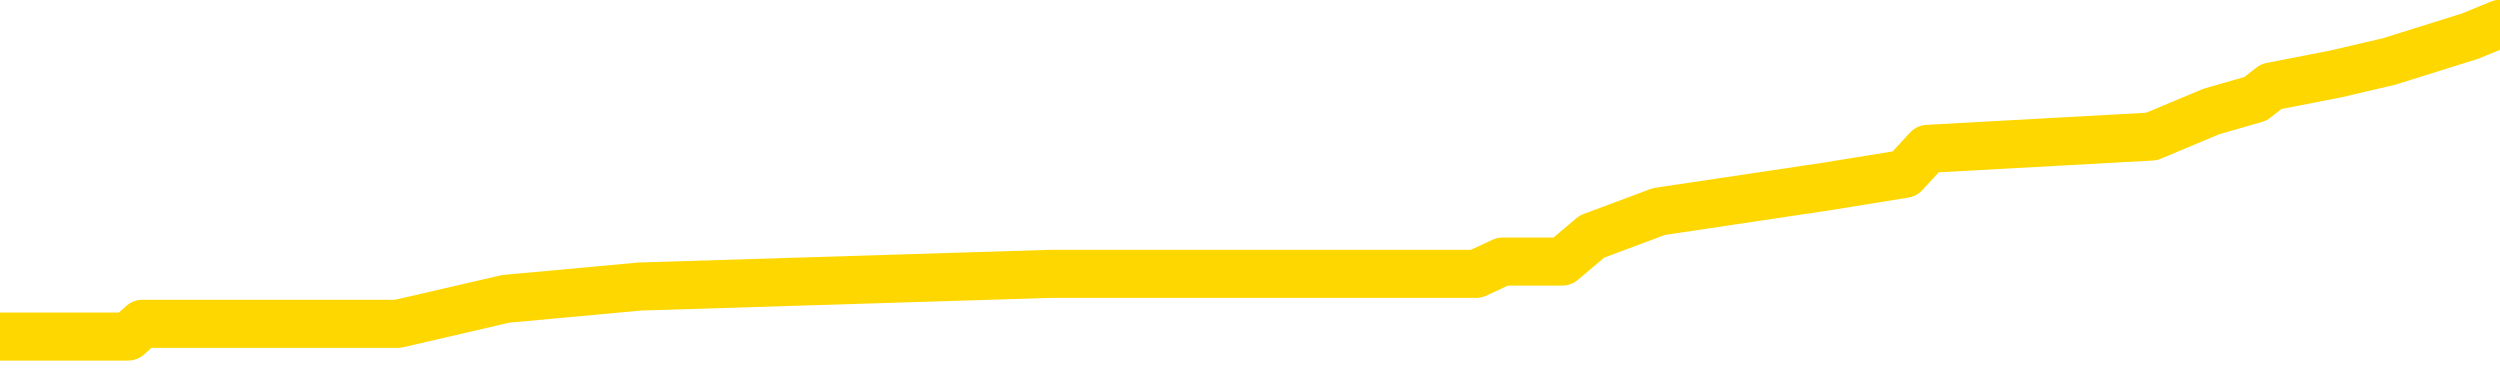 <svg xmlns="http://www.w3.org/2000/svg" version="1.1" viewBox="0 0 6500 1000">
	<path fill="none" stroke="gold" stroke-width="125" stroke-linecap="round" stroke-linejoin="round" d="M0 61851  L-535337 61851 L-535153 61818 L-534663 61753 L-534369 61720 L-534058 61655 L-533823 61623 L-533770 61558 L-533711 61493 L-533558 61460 L-533517 61395 L-533384 61363 L-533092 61330 L-532551 61330 L-531941 61298 L-531893 61298 L-531253 61265 L-531220 61265 L-530694 61265 L-530562 61233 L-530171 61168 L-529843 61103 L-529726 61038 L-529515 60973 L-528798 60973 L-528228 60940 L-528121 60940 L-527946 60907 L-527725 60842 L-527323 60810 L-527298 60745 L-526370 60680 L-526282 60615 L-526200 60550 L-526130 60485 L-525833 60452 L-525680 60387 L-523790 60420 L-523690 60420 L-523427 60420 L-523134 60452 L-522992 60387 L-522743 60387 L-522708 60355 L-522549 60322 L-522086 60257 L-521833 60225 L-521621 60160 L-521369 60127 L-521020 60094 L-520093 60029 L-519999 59964 L-519589 59932 L-518418 59867 L-517229 59834 L-517136 59769 L-517109 59704 L-516843 59639 L-516544 59574 L-516415 59509 L-516378 59444 L-515563 59444 L-515179 59477 L-514119 59509 L-514057 59509 L-513792 60160 L-513321 60777 L-513129 61395 L-512865 62013 L-512528 61981 L-512393 61948 L-511937 61916 L-511194 61883 L-511176 61851 L-511011 61786 L-510943 61786 L-510427 61753 L-509398 61753 L-509202 61720 L-508713 61688 L-508351 61655 L-507943 61655 L-507557 61688 L-505854 61688 L-505756 61688 L-505684 61688 L-505622 61688 L-505438 61655 L-505102 61655 L-504461 61623 L-504384 61590 L-504323 61590 L-504136 61558 L-504057 61558 L-503880 61525 L-503860 61493 L-503630 61493 L-503242 61460 L-502354 61460 L-502314 61428 L-502226 61395 L-502199 61330 L-501191 61298 L-501041 61233 L-501017 61200 L-500884 61168 L-500844 61135 L-499586 61103 L-499528 61103 L-498988 61070 L-498936 61070 L-498889 61070 L-498494 61038 L-498355 61005 L-498155 60973 L-498008 60973 L-497843 60973 L-497567 61005 L-497208 61005 L-496655 60973 L-496010 60940 L-495752 60875 L-495598 60842 L-495197 60810 L-495157 60777 L-495036 60745 L-494975 60777 L-494961 60777 L-494867 60777 L-494574 60745 L-494422 60615 L-494092 60550 L-494014 60485 L-493938 60452 L-493712 60355 L-493645 60290 L-493417 60225 L-493365 60160 L-493200 60127 L-492194 60094 L-492011 60062 L-491460 60029 L-491067 59964 L-490670 59932 L-489820 59867 L-489741 59834 L-489162 59802 L-488721 59802 L-488480 59769 L-488323 59769 L-487922 59704 L-487901 59704 L-487456 59672 L-487051 59639 L-486915 59574 L-486740 59509 L-486604 59444 L-486353 59379 L-485353 59346 L-485271 59314 L-485136 59281 L-485097 59249 L-484207 59216 L-483992 59184 L-483548 59151 L-483431 59119 L-483374 59086 L-482698 59086 L-482598 59054 L-482569 59054 L-481227 59021 L-480821 58989 L-480782 58956 L-479853 58924 L-479755 58891 L-479622 58859 L-479218 58826 L-479192 58794 L-479099 58761 L-478883 58729 L-478472 58664 L-477318 58599 L-477026 58533 L-476998 58468 L-476390 58436 L-476139 58371 L-476120 58338 L-475190 58306 L-475139 58241 L-475017 58208 L-474999 58143 L-474843 58111 L-474668 58046 L-474531 58013 L-474475 57981 L-474367 57948 L-474282 57916 L-474049 57883 L-473974 57851 L-473665 57818 L-473547 57786 L-473377 57753 L-473286 57720 L-473184 57720 L-473160 57688 L-473083 57688 L-472985 57623 L-472619 57590 L-472514 57558 L-472010 57525 L-471559 57493 L-471520 57460 L-471496 57428 L-471456 57395 L-471327 57363 L-471226 57330 L-470784 57298 L-470502 57265 L-469910 57233 L-469779 57200 L-469505 57135 L-469353 57103 L-469199 57070 L-469114 57005 L-469036 56973 L-468850 56940 L-468800 56940 L-468772 56907 L-468693 56875 L-468670 56842 L-468386 56777 L-467782 56712 L-466787 56680 L-466489 56647 L-465755 56615 L-465511 56582 L-465421 56550 L-464843 56517 L-464145 56485 L-463393 56452 L-463074 56420 L-462691 56355 L-462614 56322 L-461980 56290 L-461794 56257 L-461707 56257 L-461577 56257 L-461264 56225 L-461215 56192 L-461073 56160 L-461051 56127 L-460084 56094 L-459538 56062 L-459060 56062 L-458999 56062 L-458675 56062 L-458654 56029 L-458591 56029 L-458381 55997 L-458304 55964 L-458250 55932 L-458227 55899 L-458188 55867 L-458172 55834 L-457415 55802 L-457398 55769 L-456599 55737 L-456447 55704 L-455541 55672 L-455035 55639 L-454806 55574 L-454764 55574 L-454649 55542 L-454473 55509 L-453718 55542 L-453584 55509 L-453420 55477 L-453102 55444 L-452925 55379 L-451903 55314 L-451880 55249 L-451629 55216 L-451416 55151 L-450782 55119 L-450544 55054 L-450511 54989 L-450333 54924 L-450253 54859 L-450163 54826 L-450099 54761 L-449659 54696 L-449635 54664 L-449094 54631 L-448838 54599 L-448344 54566 L-447466 54533 L-447430 54501 L-447377 54468 L-447336 54436 L-447219 54403 L-446942 54371 L-446735 54306 L-446538 54241 L-446515 54176 L-446464 54111 L-446425 54078 L-446347 54046 L-445750 53981 L-445689 53948 L-445586 53916 L-445432 53883 L-444800 53851 L-444119 53818 L-443816 53753 L-443470 53720 L-443272 53688 L-443224 53623 L-442903 53590 L-442276 53558 L-442129 53525 L-442093 53493 L-442035 53460 L-441958 53395 L-441717 53395 L-441629 53363 L-441535 53330 L-441241 53298 L-441107 53265 L-441047 53233 L-441010 53168 L-440737 53168 L-439731 53135 L-439556 53103 L-439505 53103 L-439212 53070 L-439020 53005 L-438687 52973 L-438180 52940 L-437618 52875 L-437603 52810 L-437587 52777 L-437486 52712 L-437372 52647 L-437333 52582 L-437295 52550 L-437229 52550 L-437201 52517 L-437062 52550 L-436770 52550 L-436719 52550 L-436614 52550 L-436350 52517 L-435885 52485 L-435740 52485 L-435686 52420 L-435629 52387 L-435438 52355 L-435072 52322 L-434858 52322 L-434663 52322 L-434605 52322 L-434546 52257 L-434392 52225 L-434123 52192 L-433693 52355 L-433678 52355 L-433601 52322 L-433536 52290 L-433407 52062 L-433383 52029 L-433099 51997 L-433052 51964 L-432997 51932 L-432535 51899 L-432496 51899 L-432455 51867 L-432265 51834 L-431784 51802 L-431297 51769 L-431281 51737 L-431243 51704 L-430986 51672 L-430909 51607 L-430679 51574 L-430663 51509 L-430369 51444 L-429926 51412 L-429479 51379 L-428975 51346 L-428821 51314 L-428534 51281 L-428494 51216 L-428163 51184 L-427941 51151 L-427424 51086 L-427349 51054 L-427101 50989 L-426906 50924 L-426846 50891 L-426070 50859 L-425996 50859 L-425765 50826 L-425749 50826 L-425687 50794 L-425491 50761 L-425027 50761 L-425004 50729 L-424874 50729 L-423573 50729 L-423557 50729 L-423480 50696 L-423386 50696 L-423169 50696 L-423016 50664 L-422838 50696 L-422784 50729 L-422497 50761 L-422457 50761 L-422088 50761 L-421648 50761 L-421465 50761 L-421144 50729 L-420848 50729 L-420402 50664 L-420331 50631 L-419868 50566 L-419431 50533 L-419248 50501 L-417794 50436 L-417663 50403 L-417205 50338 L-416979 50306 L-416593 50241 L-416076 50176 L-415122 50111 L-414328 50046 L-413654 50013 L-413228 49948 L-412917 49916 L-412687 49818 L-412004 49720 L-411990 49623 L-411781 49493 L-411759 49460 L-411584 49395 L-410634 49363 L-410366 49298 L-409551 49265 L-409240 49200 L-409203 49168 L-409146 49103 L-408529 49070 L-407891 49005 L-406265 48973 L-405591 48940 L-404949 48940 L-404871 48940 L-404815 48940 L-404779 48940 L-404751 48907 L-404639 48842 L-404621 48810 L-404598 48777 L-404445 48745 L-404391 48680 L-404313 48647 L-404194 48615 L-404097 48582 L-403979 48550 L-403710 48485 L-403440 48452 L-403422 48387 L-403223 48355 L-403076 48290 L-402849 48257 L-402715 48225 L-402406 48192 L-402346 48160 L-401993 48094 L-401644 48062 L-401543 48029 L-401479 47964 L-401419 47932 L-401035 47867 L-400654 47834 L-400550 47802 L-400289 47769 L-400018 47704 L-399859 47672 L-399827 47639 L-399765 47607 L-399623 47574 L-399439 47542 L-399395 47509 L-399107 47509 L-399091 47477 L-398857 47477 L-398797 47444 L-398758 47444 L-398179 47412 L-398045 47379 L-398022 47249 L-398003 47021 L-397986 46761 L-397969 46501 L-397946 46241 L-397929 46046 L-397908 45818 L-397891 45590 L-397868 45460 L-397851 45330 L-397830 45233 L-397813 45168 L-397764 45070 L-397692 44973 L-397657 44810 L-397633 44680 L-397598 44550 L-397556 44420 L-397519 44355 L-397503 44225 L-397479 44127 L-397442 44062 L-397425 43964 L-397402 43899 L-397385 43834 L-397366 43769 L-397350 43704 L-397321 43607 L-397295 43509 L-397249 43477 L-397233 43412 L-397191 43379 L-397143 43314 L-397072 43249 L-397057 43184 L-397041 43119 L-396979 43086 L-396940 43054 L-396900 43021 L-396734 42989 L-396669 42956 L-396653 42924 L-396609 42859 L-396551 42826 L-396338 42794 L-396304 42761 L-396262 42729 L-396184 42696 L-395647 42664 L-395568 42631 L-395464 42566 L-395376 42533 L-395199 42501 L-394849 42468 L-394693 42436 L-394255 42403 L-394098 42371 L-393969 42338 L-393265 42273 L-393064 42241 L-392103 42176 L-391621 42143 L-391521 42143 L-391429 42111 L-391184 42078 L-391111 42046 L-390668 41981 L-390572 41948 L-390557 41916 L-390541 41883 L-390516 41851 L-390050 41818 L-389833 41786 L-389694 41753 L-389400 41720 L-389311 41688 L-389270 41655 L-389240 41623 L-389068 41590 L-389009 41558 L-388933 41525 L-388852 41493 L-388782 41493 L-388473 41460 L-388388 41428 L-388174 41395 L-388139 41363 L-387456 41330 L-387357 41298 L-387152 41265 L-387105 41233 L-386827 41200 L-386765 41168 L-386748 41103 L-386670 41070 L-386361 41005 L-386337 40973 L-386283 40907 L-386260 40875 L-386138 40842 L-386002 40777 L-385758 40745 L-385632 40745 L-384985 40712 L-384970 40712 L-384945 40712 L-384764 40647 L-384688 40615 L-384597 40582 L-384169 40550 L-383753 40517 L-383360 40452 L-383281 40420 L-383262 40387 L-382899 40355 L-382663 40322 L-382434 40290 L-382121 40257 L-382043 40225 L-381963 40160 L-381785 40094 L-381769 40062 L-381503 39997 L-381423 39964 L-381193 39932 L-380967 39899 L-380652 39899 L-380476 39867 L-380115 39867 L-379723 39834 L-379654 39769 L-379590 39737 L-379450 39672 L-379398 39639 L-379297 39574 L-378795 39542 L-378597 39509 L-378351 39477 L-378165 39444 L-377866 39412 L-377790 39379 L-377623 39314 L-376739 39281 L-376710 39216 L-376588 39151 L-376009 39119 L-375931 39086 L-375218 39086 L-374906 39086 L-374693 39086 L-374676 39086 L-374289 39086 L-373764 39021 L-373318 38989 L-372988 38956 L-372836 38924 L-372510 38924 L-372331 38891 L-372250 38891 L-372044 38826 L-371868 38794 L-370939 38761 L-370050 38729 L-370011 38696 L-369783 38696 L-369404 38664 L-368616 38631 L-368382 38599 L-368306 38566 L-367948 38533 L-367377 38468 L-367110 38436 L-366723 38403 L-366619 38403 L-366449 38403 L-365831 38403 L-365620 38403 L-365312 38403 L-365259 38371 L-365131 38338 L-365078 38306 L-364959 38273 L-364623 38208 L-363664 38176 L-363532 38111 L-363330 38078 L-362699 38046 L-362388 38013 L-361974 37981 L-361947 37948 L-361801 37916 L-361381 37883 L-360048 37883 L-360002 37851 L-359873 37786 L-359856 37753 L-359278 37688 L-359073 37655 L-359043 37623 L-359002 37590 L-358945 37558 L-358907 37525 L-358829 37493 L-358686 37460 L-358232 37428 L-358113 37395 L-357828 37363 L-357456 37330 L-357359 37298 L-357033 37265 L-356678 37233 L-356508 37200 L-356461 37168 L-356352 37135 L-356263 37103 L-356235 37070 L-356159 37005 L-355855 36973 L-355821 36907 L-355750 36875 L-355382 36842 L-355046 36810 L-354965 36810 L-354746 36777 L-354574 36745 L-354547 36712 L-354049 36680 L-353500 36615 L-352620 36582 L-352521 36517 L-352444 36485 L-352170 36452 L-351923 36387 L-351849 36355 L-351787 36290 L-351668 36257 L-351626 36225 L-351516 36192 L-351439 36127 L-350738 36094 L-350493 36062 L-350453 36029 L-350297 35997 L-349697 35997 L-349471 35997 L-349378 35997 L-348903 35997 L-348306 35932 L-347786 35899 L-347765 35867 L-347620 35834 L-347300 35834 L-346758 35834 L-346526 35834 L-346355 35834 L-345869 35802 L-345641 35769 L-345556 35737 L-345210 35704 L-344884 35704 L-344361 35672 L-344034 35639 L-343433 35607 L-343236 35542 L-343184 35509 L-343143 35477 L-342862 35444 L-342178 35379 L-341867 35346 L-341843 35281 L-341651 35249 L-341429 35216 L-341343 35184 L-340679 35119 L-340655 35086 L-340433 35021 L-340103 34989 L-339751 34924 L-339546 34891 L-339313 34826 L-339056 34794 L-338866 34729 L-338819 34696 L-338592 34664 L-338557 34631 L-338401 34599 L-338186 34566 L-338013 34533 L-337922 34501 L-337645 34468 L-337401 34436 L-337085 34403 L-336659 34403 L-336622 34403 L-336138 34403 L-335905 34403 L-335693 34371 L-335467 34338 L-334917 34338 L-334670 34306 L-333836 34306 L-333780 34273 L-333759 34241 L-333601 34208 L-333139 34176 L-333099 34143 L-332759 34078 L-332625 34046 L-332403 34013 L-331830 33981 L-331358 33948 L-331164 33916 L-330971 33883 L-330781 33851 L-330680 33818 L-330312 33786 L-330265 33753 L-330184 33720 L-328890 33688 L-328842 33655 L-328574 33655 L-328428 33655 L-327878 33655 L-327761 33623 L-327679 33590 L-327320 33558 L-327096 33525 L-326815 33493 L-326486 33428 L-325978 33395 L-325865 33363 L-325787 33330 L-325622 33298 L-325328 33298 L-324859 33298 L-324663 33330 L-324612 33330 L-323962 33298 L-323840 33265 L-323386 33265 L-323351 33233 L-322882 33200 L-322772 33168 L-322755 33135 L-322539 33135 L-322358 33103 L-321827 33103 L-320797 33103 L-320598 33070 L-320139 33038 L-319191 32973 L-319092 32940 L-318738 32875 L-318678 32842 L-318663 32810 L-318628 32777 L-318259 32745 L-318139 32712 L-317896 32680 L-317733 32647 L-317545 32615 L-317425 32582 L-316354 32517 L-315496 32485 L-315284 32420 L-315186 32387 L-315012 32322 L-314679 32290 L-314607 32257 L-314550 32225 L-314374 32225 L-313985 32192 L-313750 32160 L-313639 32127 L-313522 32094 L-312541 32062 L-312515 32029 L-311921 31964 L-311888 31964 L-311740 31932 L-311455 31899 L-310544 31899 L-309598 31899 L-309444 31867 L-309342 31867 L-309210 31834 L-309067 31802 L-309041 31769 L-308927 31737 L-308708 31704 L-308027 31672 L-307898 31639 L-307594 31607 L-307354 31542 L-307022 31509 L-306383 31477 L-306041 31412 L-305979 31379 L-305823 31379 L-304902 31379 L-304431 31379 L-304388 31379 L-304375 31346 L-304334 31314 L-304311 31281 L-304285 31249 L-304141 31216 L-303718 31184 L-303383 31184 L-303192 31151 L-302763 31151 L-302575 31119 L-302186 31054 L-301652 31021 L-301279 30989 L-301258 30989 L-301008 30956 L-300890 30924 L-300814 30891 L-300678 30859 L-300639 30826 L-300559 30794 L-300164 30761 L-299669 30729 L-299557 30664 L-299384 30631 L-299075 30599 L-298628 30566 L-298305 30533 L-298162 30468 L-297735 30403 L-297582 30338 L-297527 30273 L-296713 30241 L-296693 30208 L-296321 30176 L-296265 30176 L-295135 30143 L-295068 30143 L-294509 30111 L-294315 30078 L-294178 30046 L-293945 30013 L-293598 29981 L-293563 29916 L-293528 29883 L-293460 29818 L-293111 29786 L-292939 29753 L-292454 29720 L-292437 29688 L-292112 29655 L-291955 29623 L-290814 29558 L-290789 29525 L-290597 29460 L-290404 29428 L-290154 29395 L-290137 29363 L-289116 29330 L-288819 29298 L-288743 29265 L-288607 29200 L-288431 29168 L-287855 29103 L-287639 29070 L-287575 29038 L-287445 29005 L-287408 28940 L-286884 28907 L-286747 41720 L-286732 41720 L-286709 41720 L-286689 41720 L-286462 28875 L-285686 28875 L-285645 28875 L-285277 28875 L-285198 28842 L-285146 28810 L-284473 28777 L-283731 28745 L-283306 28745 L-282858 28712 L-281797 28680 L-281485 28615 L-281075 28615 L-281003 28582 L-280479 28582 L-280384 28582 L-280366 28582 L-279921 28550 L-279736 28485 L-278956 28420 L-278283 28387 L-277871 28290 L-277639 28225 L-277499 28192 L-277417 28127 L-277397 28094 L-277321 28094 L-277193 28062 L-276876 28094 L-276651 28094 L-276326 28062 L-276264 28062 L-275894 28062 L-275861 28062 L-275653 28062 L-274985 28062 L-274908 28062 L-274750 27997 L-274639 27997 L-274313 27964 L-274158 27932 L-273817 27932 L-273760 27867 L-273421 27802 L-273218 27769 L-273165 27704 L-271789 27672 L-271659 27639 L-271225 27607 L-270905 27574 L-270077 27509 L-269954 27477 L-269223 27412 L-269067 27346 L-269027 27314 L-268973 27281 L-268950 27249 L-268836 27216 L-268539 27184 L-268249 27151 L-268195 27119 L-268074 27086 L-268044 27054 L-267944 27021 L-267501 27021 L-267349 26989 L-266513 26989 L-265971 26956 L-265637 26956 L-265621 26924 L-265545 26891 L-265429 26859 L-265235 26826 L-264970 26794 L-264136 26761 L-264039 26729 L-263518 26696 L-263476 26664 L-263377 26631 L-262549 26631 L-262414 26599 L-262075 26599 L-261521 26566 L-261141 26533 L-260978 26501 L-260668 26468 L-259856 26436 L-259550 26403 L-259281 26403 L-258960 26403 L-258639 26436 L-258363 26436 L-257535 26371 L-257440 26338 L-257347 26241 L-257243 26143 L-256856 26046 L-256376 25981 L-256359 25948 L-256241 25916 L-255873 25851 L-255778 25818 L-254944 25753 L-254867 25720 L-254567 25688 L-254477 25655 L-254070 25590 L-253959 25525 L-253260 25493 L-252787 25460 L-252727 25428 L-252508 25363 L-252234 25330 L-252121 25298 L-251094 25265 L-250707 25233 L-250687 25200 L-250354 25168 L-250110 25135 L-249676 25103 L-249566 25070 L-249449 25038 L-248997 24973 L-248407 24940 L-248070 24907 L-246177 24875 L-246064 24810 L-245852 24777 L-244534 24745 L-244427 17428 L-244361 10208 L-244325 3542 L-244263 3542 L-243764 10794 L-243088 17948 L-243067 24550 L-242796 24485 L-241828 24485 L-241139 24452 L-240977 24420 L-240436 24387 L-240346 24355 L-239327 24322 L-238379 24257 L-238014 24290 L-237911 24322 L-237322 24322 L-237263 24322 L-237163 24290 L-236722 24225 L-236615 24192 L-236173 24160 L-235173 24062 L-234917 23964 L-234814 23867 L-234684 23802 L-234317 23737 L-233736 23672 L-233706 23639 L-233390 23607 L-231407 23574 L-231291 23542 L-231224 23542 L-230865 23509 L-229246 23477 L-229069 23477 L-228924 23477 L-228102 23509 L-228049 23542 L-227995 23542 L-227561 23542 L-226580 23574 L-226506 23574 L-225422 23542 L-225209 23542 L-224492 23477 L-224104 23444 L-223885 23379 L-223566 23314 L-223072 23249 L-222944 23216 L-222715 23151 L-222483 23086 L-222424 23054 L-222134 23021 L-221862 22956 L-220832 22924 L-219167 22891 L-218748 22859 L-218611 22826 L-218455 22826 L-218149 22794 L-217921 22729 L-217763 22696 L-217604 22631 L-217434 22566 L-217387 22533 L-217334 22501 L-217312 22501 L-216926 22468 L-216676 22468 L-216406 22468 L-216245 22468 L-216155 22468 L-214496 22468 L-214331 22501 L-213951 22468 L-213491 22468 L-212882 22403 L-211789 22371 L-211357 22338 L-211326 22306 L-211264 22273 L-211246 22241 L-209543 22208 L-209501 22176 L-209034 22143 L-208847 22111 L-208815 22046 L-208220 22013 L-208170 21981 L-207847 21948 L-207797 21916 L-207586 21883 L-207568 21851 L-207302 21786 L-207249 21753 L-206780 21720 L-206270 21655 L-206191 21655 L-205897 21623 L-205881 21590 L-205842 21558 L-205771 21525 L-205614 21493 L-204668 21493 L-204611 21493 L-204090 21493 L-203898 21460 L-203797 21460 L-203571 21428 L-203061 21428 L-202673 22306 L-202604 22306 L-202255 22273 L-201898 22241 L-200770 21298 L-200718 21233 L-200492 21200 L-200458 21168 L-200333 21103 L-200235 21103 L-199970 21103 L-199229 21135 L-198651 21135 L-198357 21135 L-197652 21135 L-197473 21103 L-197450 21103 L-196814 21070 L-196502 21038 L-196106 21038 L-196076 21005 L-196055 20973 L-195902 20940 L-195216 20940 L-195200 20940 L-194860 20940 L-194588 20907 L-194550 20875 L-194494 20810 L-194472 20777 L-194400 20745 L-194068 20712 L-193962 20680 L-193933 20615 L-193735 20582 L-193582 20550 L-192714 20517 L-192152 20452 L-192136 20452 L-192035 20420 L-191932 20452 L-191786 20452 L-191708 20452 L-191670 20420 L-191614 20387 L-191541 20355 L-191396 20322 L-190914 20322 L-190510 20290 L-189643 20322 L-189623 20322 L-189366 20322 L-189289 20322 L-189260 20290 L-189250 20225 L-189233 20192 L-188940 20160 L-188900 20127 L-188828 20094 L-188755 20062 L-188550 20029 L-188390 19932 L-188088 19834 L-188011 19704 L-187994 19607 L-187777 19542 L-187546 19542 L-187436 19574 L-187066 19607 L-186908 19607 L-186677 19607 L-186508 19607 L-186363 19574 L-186231 19542 L-184955 19477 L-184552 19412 L-184491 19379 L-184374 19314 L-183949 19281 L-183934 19216 L-183872 19184 L-183599 19119 L-183486 19086 L-183204 19021 L-182927 18989 L-182501 18924 L-182479 18891 L-182401 18859 L-182275 18826 L-181689 18794 L-181298 18761 L-180962 18729 L-180373 18696 L-180271 18696 L-180100 18664 L-179964 18664 L-179136 18631 L-177951 18599 L-177915 18566 L-177860 18566 L-177639 18533 L-177434 18533 L-177279 18533 L-177023 18501 L-176946 18468 L-176403 18436 L-176367 18403 L-176118 18371 L-175731 18338 L-174905 18306 L-174547 18273 L-174236 18273 L-173978 18241 L-173755 18208 L-173348 18176 L-173232 18143 L-173049 18111 L-172996 18111 L-172807 18078 L-172636 18046 L-172607 18013 L-172327 17981 L-172017 17948 L-171879 17916 L-171569 17883 L-171375 17883 L-171360 17851 L-170640 17851 L-170507 17786 L-170209 17753 L-170118 17720 L-169518 17720 L-169479 17688 L-169401 17655 L-168781 17623 L-168629 17558 L-168588 17525 L-168278 17493 L-168086 17460 L-167893 17395 L-167837 17330 L-167529 17298 L-167477 17265 L-167422 17298 L-167396 17298 L-167271 17298 L-166461 17265 L-166384 17233 L-165844 17200 L-165575 17168 L-164915 17135 L-164008 17103 L-163767 17070 L-163234 17038 L-163017 17005 L-161910 17038 L-161859 17038 L-161084 17038 L-160536 17005 L-160425 16973 L-160272 16907 L-160217 16875 L-160051 16842 L-159674 16810 L-159227 16777 L-159172 16745 L-159017 16712 L-158338 16680 L-158117 16647 L-157600 16615 L-156751 16550 L-156735 16517 L-154944 16485 L-154389 16452 L-154272 16420 L-153266 16387 L-153230 16355 L-152997 16355 L-152904 16355 L-152864 16355 L-152532 16322 L-152180 16290 L-151915 16225 L-151629 16192 L-151318 16127 L-151064 16062 L-150970 16029 L-150480 15997 L-150273 15964 L-149707 15932 L-149593 15964 L-149241 15932 L-149190 15932 L-149150 15932 L-148547 15867 L-147813 15802 L-147232 15737 L-146996 15672 L-146456 15574 L-146303 15509 L-145801 15477 L-145592 15412 L-145569 15412 L-145510 15379 L-144547 15379 L-144370 15346 L-143928 15314 L-143903 15249 L-143748 15216 L-143667 15216 L-143517 15249 L-142870 15249 L-142820 15216 L-141700 15184 L-140716 15151 L-140654 15119 L-139934 15086 L-139069 15054 L-138690 15021 L-138471 15021 L-137712 14989 L-137660 14956 L-137351 14891 L-136499 14891 L-136306 14859 L-136129 14826 L-135905 14826 L-135778 14794 L-135586 14794 L-135354 14761 L-135184 14794 L-134898 14761 L-134618 14761 L-134535 14729 L-134365 14696 L-134348 14631 L-134194 14599 L-134155 14566 L-133379 14533 L-133303 14533 L-133071 14468 L-132644 14436 L-132298 14403 L-131715 14371 L-131446 14371 L-131187 14371 L-131058 14306 L-131042 14273 L-130928 14241 L-130904 14208 L-130670 14176 L-130634 14143 L-129318 14143 L-129262 14111 L-128583 14046 L-128011 14046 L-127885 14046 L-127732 14046 L-127655 14046 L-127343 13981 L-127070 13948 L-126981 13883 L-126879 13883 L-125952 13851 L-125875 13851 L-125511 13851 L-125487 13818 L-125450 13786 L-124675 13720 L-124583 13688 L-124443 13655 L-124041 13623 L-123780 13623 L-123536 13655 L-123322 13623 L-123241 13623 L-123165 13623 L-123089 13623 L-122902 13655 L-122835 13655 L-122586 13655 L-122531 13623 L-122393 13590 L-122314 13525 L-122200 13493 L-121977 13460 L-121813 13428 L-121772 13395 L-121602 13363 L-121231 13330 L-121217 13298 L-121101 13265 L-120379 13233 L-120343 13200 L-120211 13200 L-119863 13168 L-119451 13168 L-119415 13168 L-119337 13135 L-119298 13103 L-118934 13070 L-118730 13038 L-118715 13005 L-118369 12973 L-118021 12973 L-117695 12973 L-117593 12940 L-117441 12940 L-117246 12907 L-117015 12907 L-116922 12907 L-116767 12907 L-116689 12907 L-116649 12875 L-116535 12842 L-116512 12810 L-116261 12810 L-116122 12745 L-115544 12647 L-114716 12582 L-114228 12517 L-114107 12485 L-114069 12452 L-114056 12420 L-113904 12355 L-113803 12290 L-113570 12257 L-113180 12192 L-112875 12160 L-112860 12127 L-112689 12094 L-112450 12029 L-111854 12029 L-111250 11997 L-111210 11997 L-111170 11997 L-111017 11964 L-110964 11932 L-110901 11899 L-110833 11867 L-110778 11802 L-110753 11769 L-110706 11737 L-110612 11672 L-110475 11639 L-110321 11607 L-110189 11574 L-110149 11574 L-110113 11542 L-110051 11509 L-109778 11444 L-109463 11412 L-109422 11346 L-109337 11314 L-109160 11281 L-108922 11249 L-108565 11216 L-108535 11184 L-107966 11151 L-107843 11119 L-107607 11086 L-107584 11086 L-107303 11054 L-107017 11054 L-106762 11054 L-106190 11021 L-105893 10989 L-105817 10956 L-105118 10924 L-105040 10891 L-105005 10859 L-104979 10826 L-104928 10761 L-104734 10729 L-104593 10664 L-104558 10631 L-104517 10599 L-103922 10566 L-103690 10533 L-103406 10761 L-103352 10956 L-103278 11184 L-103200 11379 L-102963 11314 L-102720 11281 L-102584 11249 L-102478 11216 L-102398 11184 L-102011 11119 L-101884 11086 L-101731 11054 L-101693 11021 L-101548 10989 L-101326 10956 L-101152 10924 L-101083 10891 L-100262 10826 L-100246 10826 L-99951 10794 L-99163 10761 L-98853 10761 L-98707 10729 L-98479 10696 L-98278 10631 L-97341 10599 L-97305 10566 L-97282 10533 L-97241 10468 L-96973 10436 L-96376 10403 L-96312 10371 L-96277 10338 L-96260 10306 L-95565 10306 L-95364 10306 L-95332 10306 L-94998 10306 L-94890 10273 L-94266 10208 L-93762 10176 L-93724 10111 L-93282 10111 L-93186 10078 L-93027 10078 L-92714 10078 L-92702 10078 L-92261 10111 L-91780 10143 L-91650 10143 L-91330 10143 L-91262 10111 L-90958 10111 L-90782 10078 L-90588 10046 L-90346 9981 L-90148 9916 L-90122 9851 L-89544 9818 L-89474 9786 L-89065 9753 L-89010 9720 L-88964 9688 L-88600 9655 L-88454 9623 L-88249 9590 L-88152 9590 L-87997 9558 L-87936 9525 L-87788 9460 L-87687 9428 L-87131 9428 L-87108 9493 L-86936 9525 L-86394 9558 L-86333 9558 L-86279 9493 L-86251 9428 L-86180 9395 L-86163 9330 L-86100 9298 L-86063 9233 L-85909 9200 L-85583 9168 L-85017 9135 L-85002 9103 L-84940 9038 L-84839 8973 L-84793 8973 L-84550 8940 L-84128 8940 L-83973 8940 L-82231 8875 L-81690 8842 L-80746 8810 L-80337 8777 L-79796 8712 L-79600 8680 L-79431 8647 L-79135 8615 L-79021 8582 L-79005 8582 L-78851 8550 L-78711 8517 L-78634 8452 L-78502 8452 L-78154 8452 L-77784 8485 L-77186 8485 L-77010 8485 L-76854 8452 L-76585 8420 L-76433 8420 L-76142 8517 L-76118 8582 L-76036 8647 L-75808 8712 L-75108 8680 L-74982 8647 L-74550 8615 L-74456 8582 L-73251 8582 L-73202 8550 L-72909 8550 L-72505 8517 L-72230 8452 L-72210 8420 L-72093 8387 L-72017 8355 L-71835 8322 L-71355 8290 L-70904 8225 L-70494 8192 L-70463 8160 L-70045 8127 L-69931 8127 L-69813 8127 L-69797 8127 L-69603 8094 L-69581 8029 L-69349 7997 L-68906 7964 L-68586 7899 L-68122 7899 L-67956 7867 L-67801 7834 L-67646 7834 L-67192 7834 L-66873 7834 L-66818 7867 L-66447 7867 L-66409 7899 L-66083 7899 L-65966 7867 L-65867 7834 L-65541 7769 L-65154 7737 L-64894 7704 L-64535 7639 L-64279 7607 L-62109 7574 L-62059 7542 L-62037 7509 L-61625 7509 L-61564 7509 L-61493 7542 L-61263 7542 L-60952 7509 L-60649 7444 L-60604 7412 L-60296 7379 L-60163 7346 L-59947 7314 L-59235 7281 L-59080 7281 L-58941 7249 L-58792 7249 L-58771 7249 L-58577 7216 L-58552 7184 L-58461 7151 L-58439 7119 L-58422 7086 L-58322 7054 L-57394 7021 L-56936 7021 L-55844 6956 L-55421 6956 L-55017 6924 L-54979 6891 L-54725 6859 L-53951 6794 L-53934 6761 L-53910 6729 L-53717 6696 L-52980 6664 L-52711 6631 L-52671 6599 L-52272 6533 L-52247 6501 L-51458 6468 L-50778 6436 L-49407 6403 L-49137 6371 L-49088 6338 L-48550 6273 L-48517 6241 L-48416 6176 L-48092 6143 L-48012 6111 L-47744 6111 L-46831 6078 L-46692 6078 L-46443 6013 L-45898 6013 L-45476 5981 L-45283 5948 L-45267 5948 L-45130 5883 L-45036 5851 L-44908 5818 L-44648 5786 L-44623 5720 L-44532 5688 L-44222 5655 L-44162 5623 L-44045 5623 L-43695 5623 L-42884 5623 L-42653 5558 L-41824 5558 L-41592 5493 L-41375 5460 L-40857 5460 L-40219 5428 L-39803 5395 L-39480 5363 L-39000 5330 L-38574 5330 L-38513 5298 L-38164 5298 L-38124 5265 L-38110 5233 L-38010 5168 L-37965 5168 L-37480 5135 L-36678 5135 L-36344 5135 L-35262 5103 L-34782 5070 L-34760 5038 L-34619 5005 L-34064 4973 L-33367 4940 L-33058 4907 L-32836 4875 L-32732 4842 L-32629 4777 L-31958 4745 L-31864 4712 L-31842 4712 L-31765 4680 L-31587 4680 L-31415 4680 L-31234 4647 L-31220 4615 L-31144 4582 L-30980 4550 L-30465 4517 L-30449 4485 L-30309 4485 L-29946 4452 L-29922 4452 L-29791 4420 L-29767 4387 L-29405 4355 L-28879 4290 L-28785 4257 L-28570 4192 L-28476 4160 L-28452 4127 L-27987 4094 L-27910 4094 L-27508 4062 L-27058 4062 L-25806 4029 L-25767 3997 L-25336 3964 L-25303 3932 L-24584 3899 L-24408 3867 L-24272 3834 L-23965 3802 L-23910 3769 L-23886 3704 L-23869 3639 L-23695 3607 L-23505 3574 L-22998 3574 L-22624 3314 L-22286 3021 L-22247 2761 L-21528 2533 L-21434 2501 L-21396 2468 L-20854 2468 L-20831 2436 L-20428 2403 L-20003 2371 L-19732 2371 L-19552 2338 L-19306 2273 L-19283 2241 L-19226 2176 L-18610 2143 L-18107 2111 L-17720 2111 L-17101 2143 L-16885 2143 L-16730 2176 L-15437 2111 L-15338 2078 L-14896 2013 L-14564 1981 L-14264 1916 L-14021 1883 L-13286 1818 L-12707 1786 L-11878 1753 L-11778 1720 L-11220 1688 L-11082 1655 L-9440 1623 L-9379 1623 L-9285 1623 L-8318 1623 L-8141 1590 L-7854 1590 L-7636 1590 L-7558 1558 L-7287 1558 L-7171 1525 L-7018 1493 L-6708 1460 L-6630 1428 L-6538 1428 L-6461 1395 L-6345 1395 L-6166 1363 L-6074 1330 L-6036 1298 L-5532 1298 L-5314 1265 L-5184 1265 L-5029 1233 L-4975 1200 L-4850 1200 L-4465 1168 L-3957 1135 L-3885 1103 L-3404 1070 L-3327 1038 L-3227 1038 L-2994 1005 L-2529 1005 L-2299 1005 L-2282 1005 L-2050 1005 L-1896 1005 L-1834 1005 L-1641 973 L-1370 907 L-619 875 L333 875 L370 842 L594 842 L1034 842 L1315 777 L1663 745 L2732 712 L3660 712 L3791 712 L3838 712 L3907 680 L4062 680 L4139 615 L4313 550 L4748 485 L4952 452 L5012 387 L5594 355 L5749 290 L5864 257 L5905 225 L6074 192 L6211 160 L6422 94 L6500 62" />
</svg>
